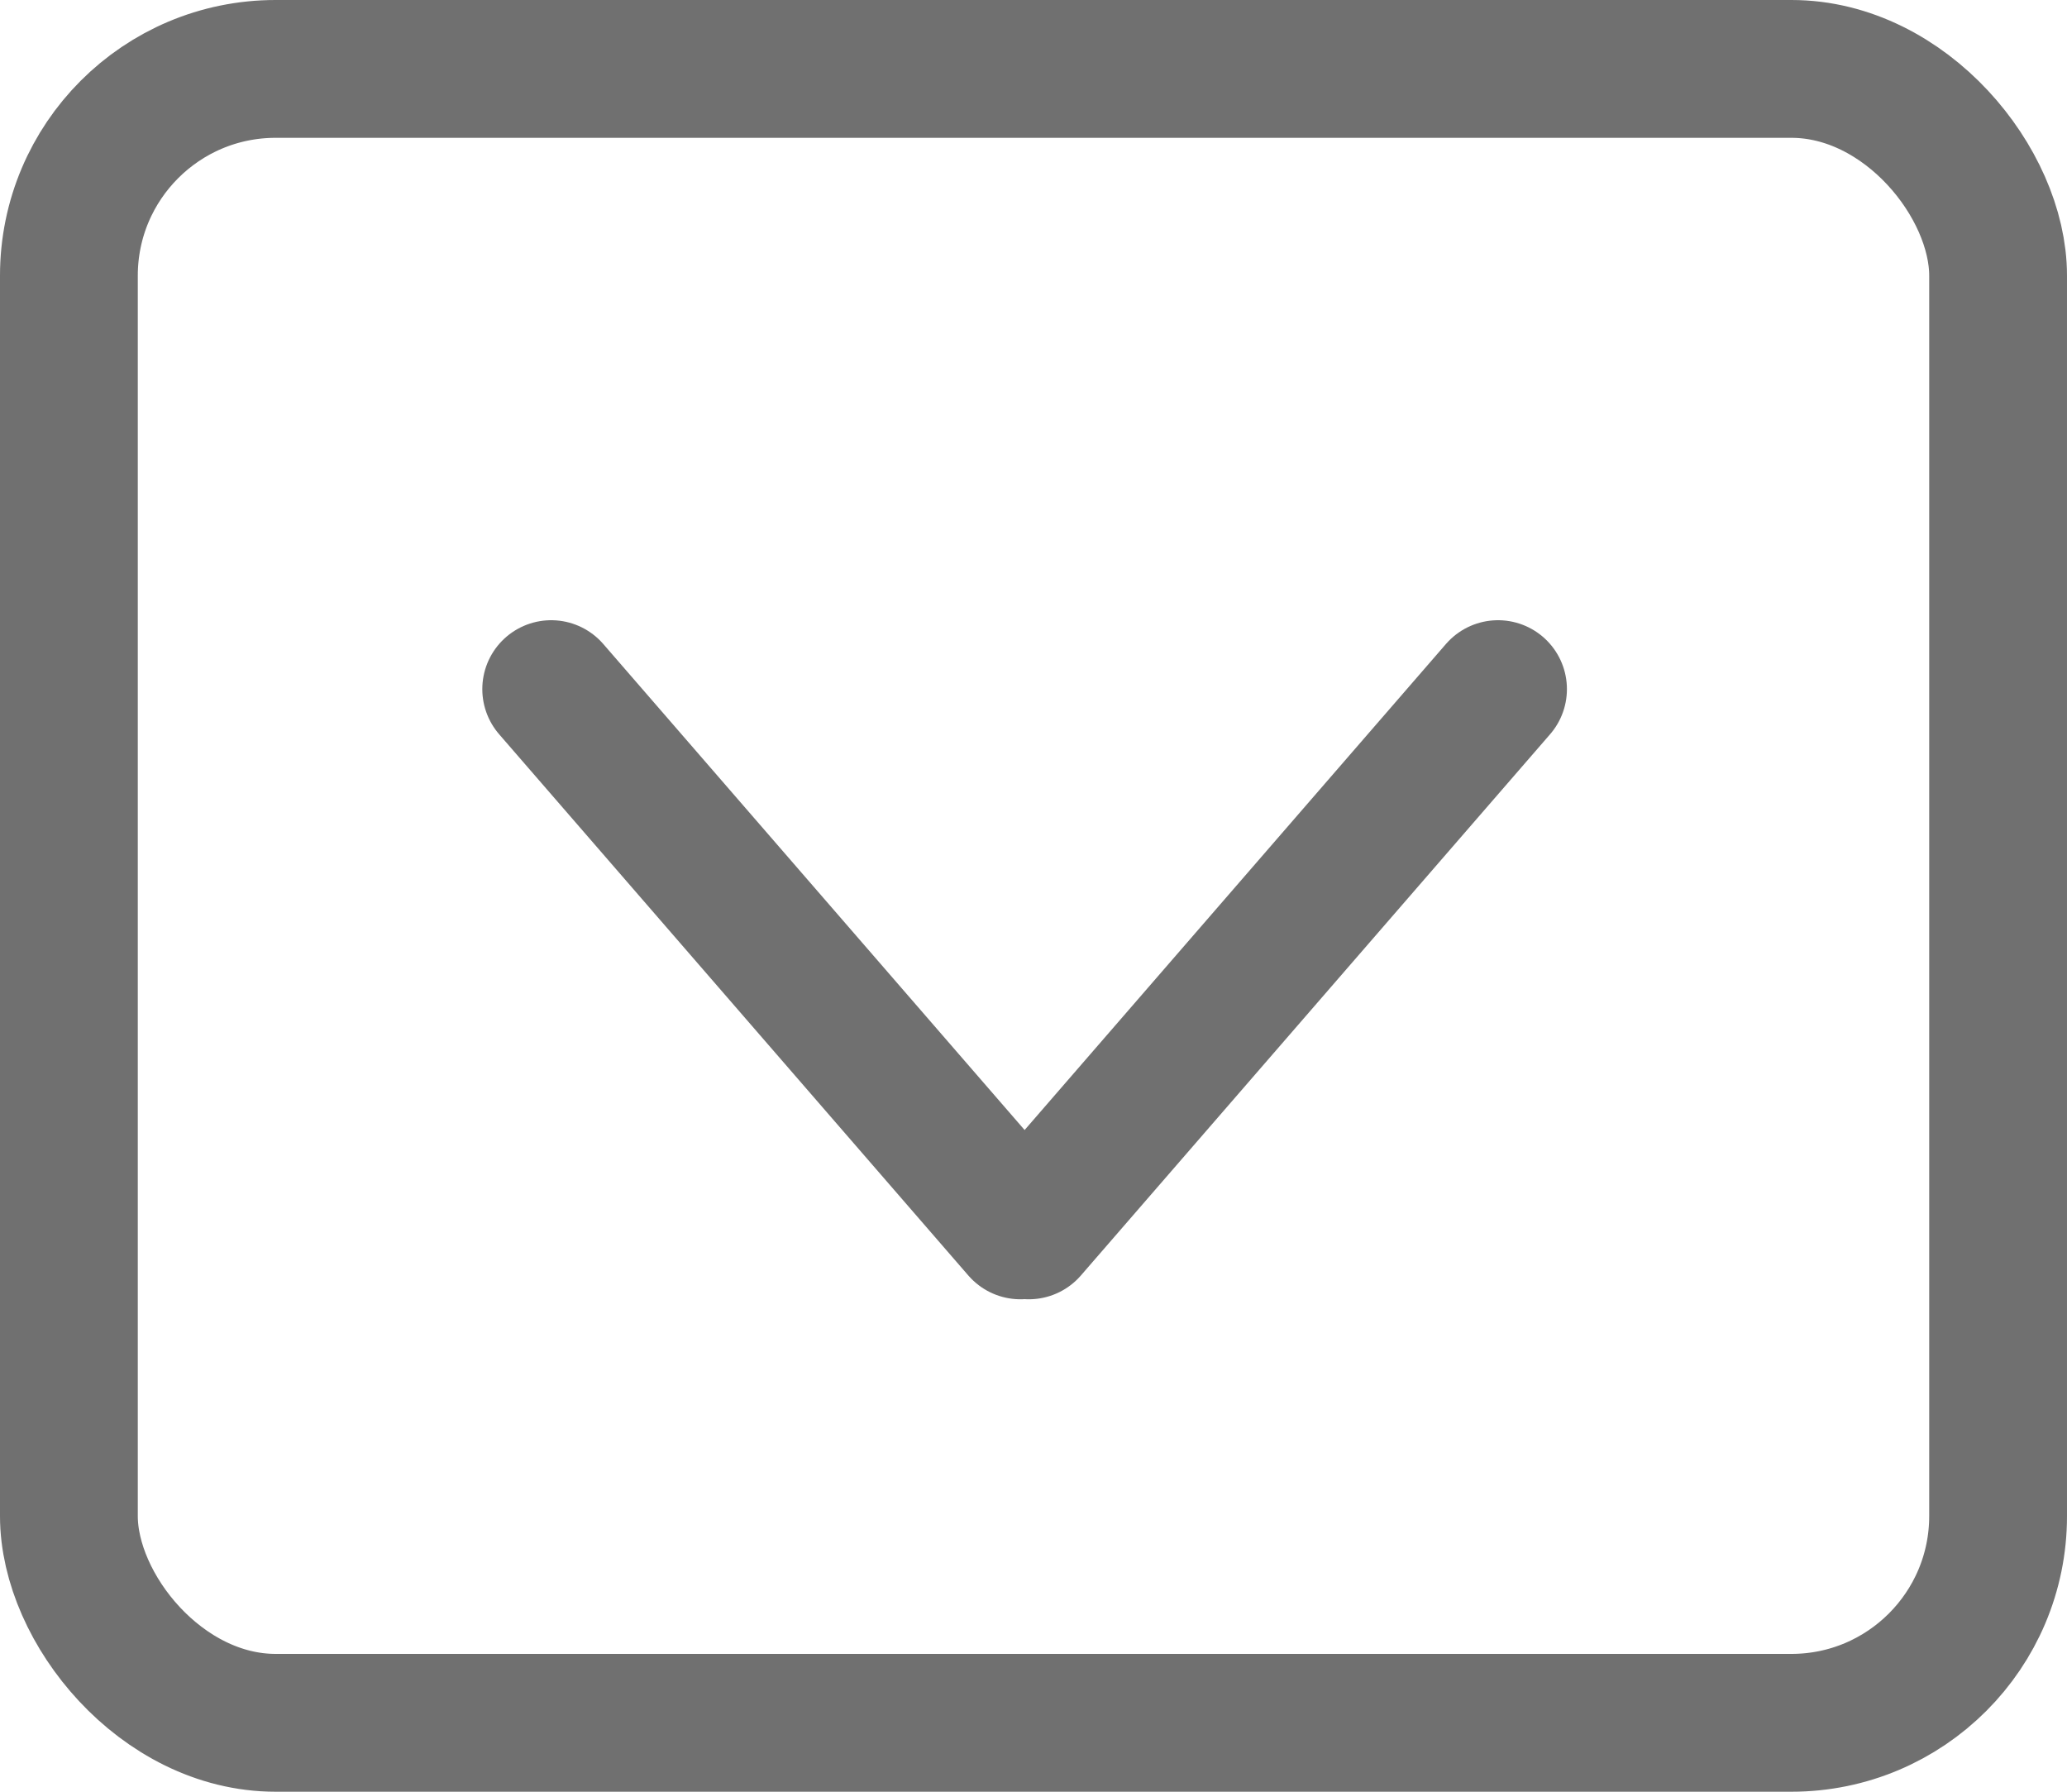 <svg id="Component_7_1" data-name="Component 7 – 1" xmlns="http://www.w3.org/2000/svg" width="15" height="13" viewBox="0 0 15 13">
  <g id="Component_4_5" data-name="Component 4 – 5" transform="translate(4 5)">
    <line id="Line_26" data-name="Line 26" x2="3.405" y2="3.927" transform="translate(0 0)" fill="none" stroke="#707070" stroke-linecap="round" stroke-width="1"/>
    <line id="Line_27" data-name="Line 27" x1="3.405" y2="3.927" transform="translate(3.466 0)" fill="none" stroke="#707070" stroke-linecap="round" stroke-width="1"/>
  </g>
  <g id="Rectangle_86" data-name="Rectangle 86" fill="none" stroke="#707070" stroke-width="1">
    <rect width="15" height="13" rx="2" stroke="none"/>
    <rect x="0.5" y="0.5" width="14" height="12" rx="1.5" fill="none"/>
  </g>
</svg>
